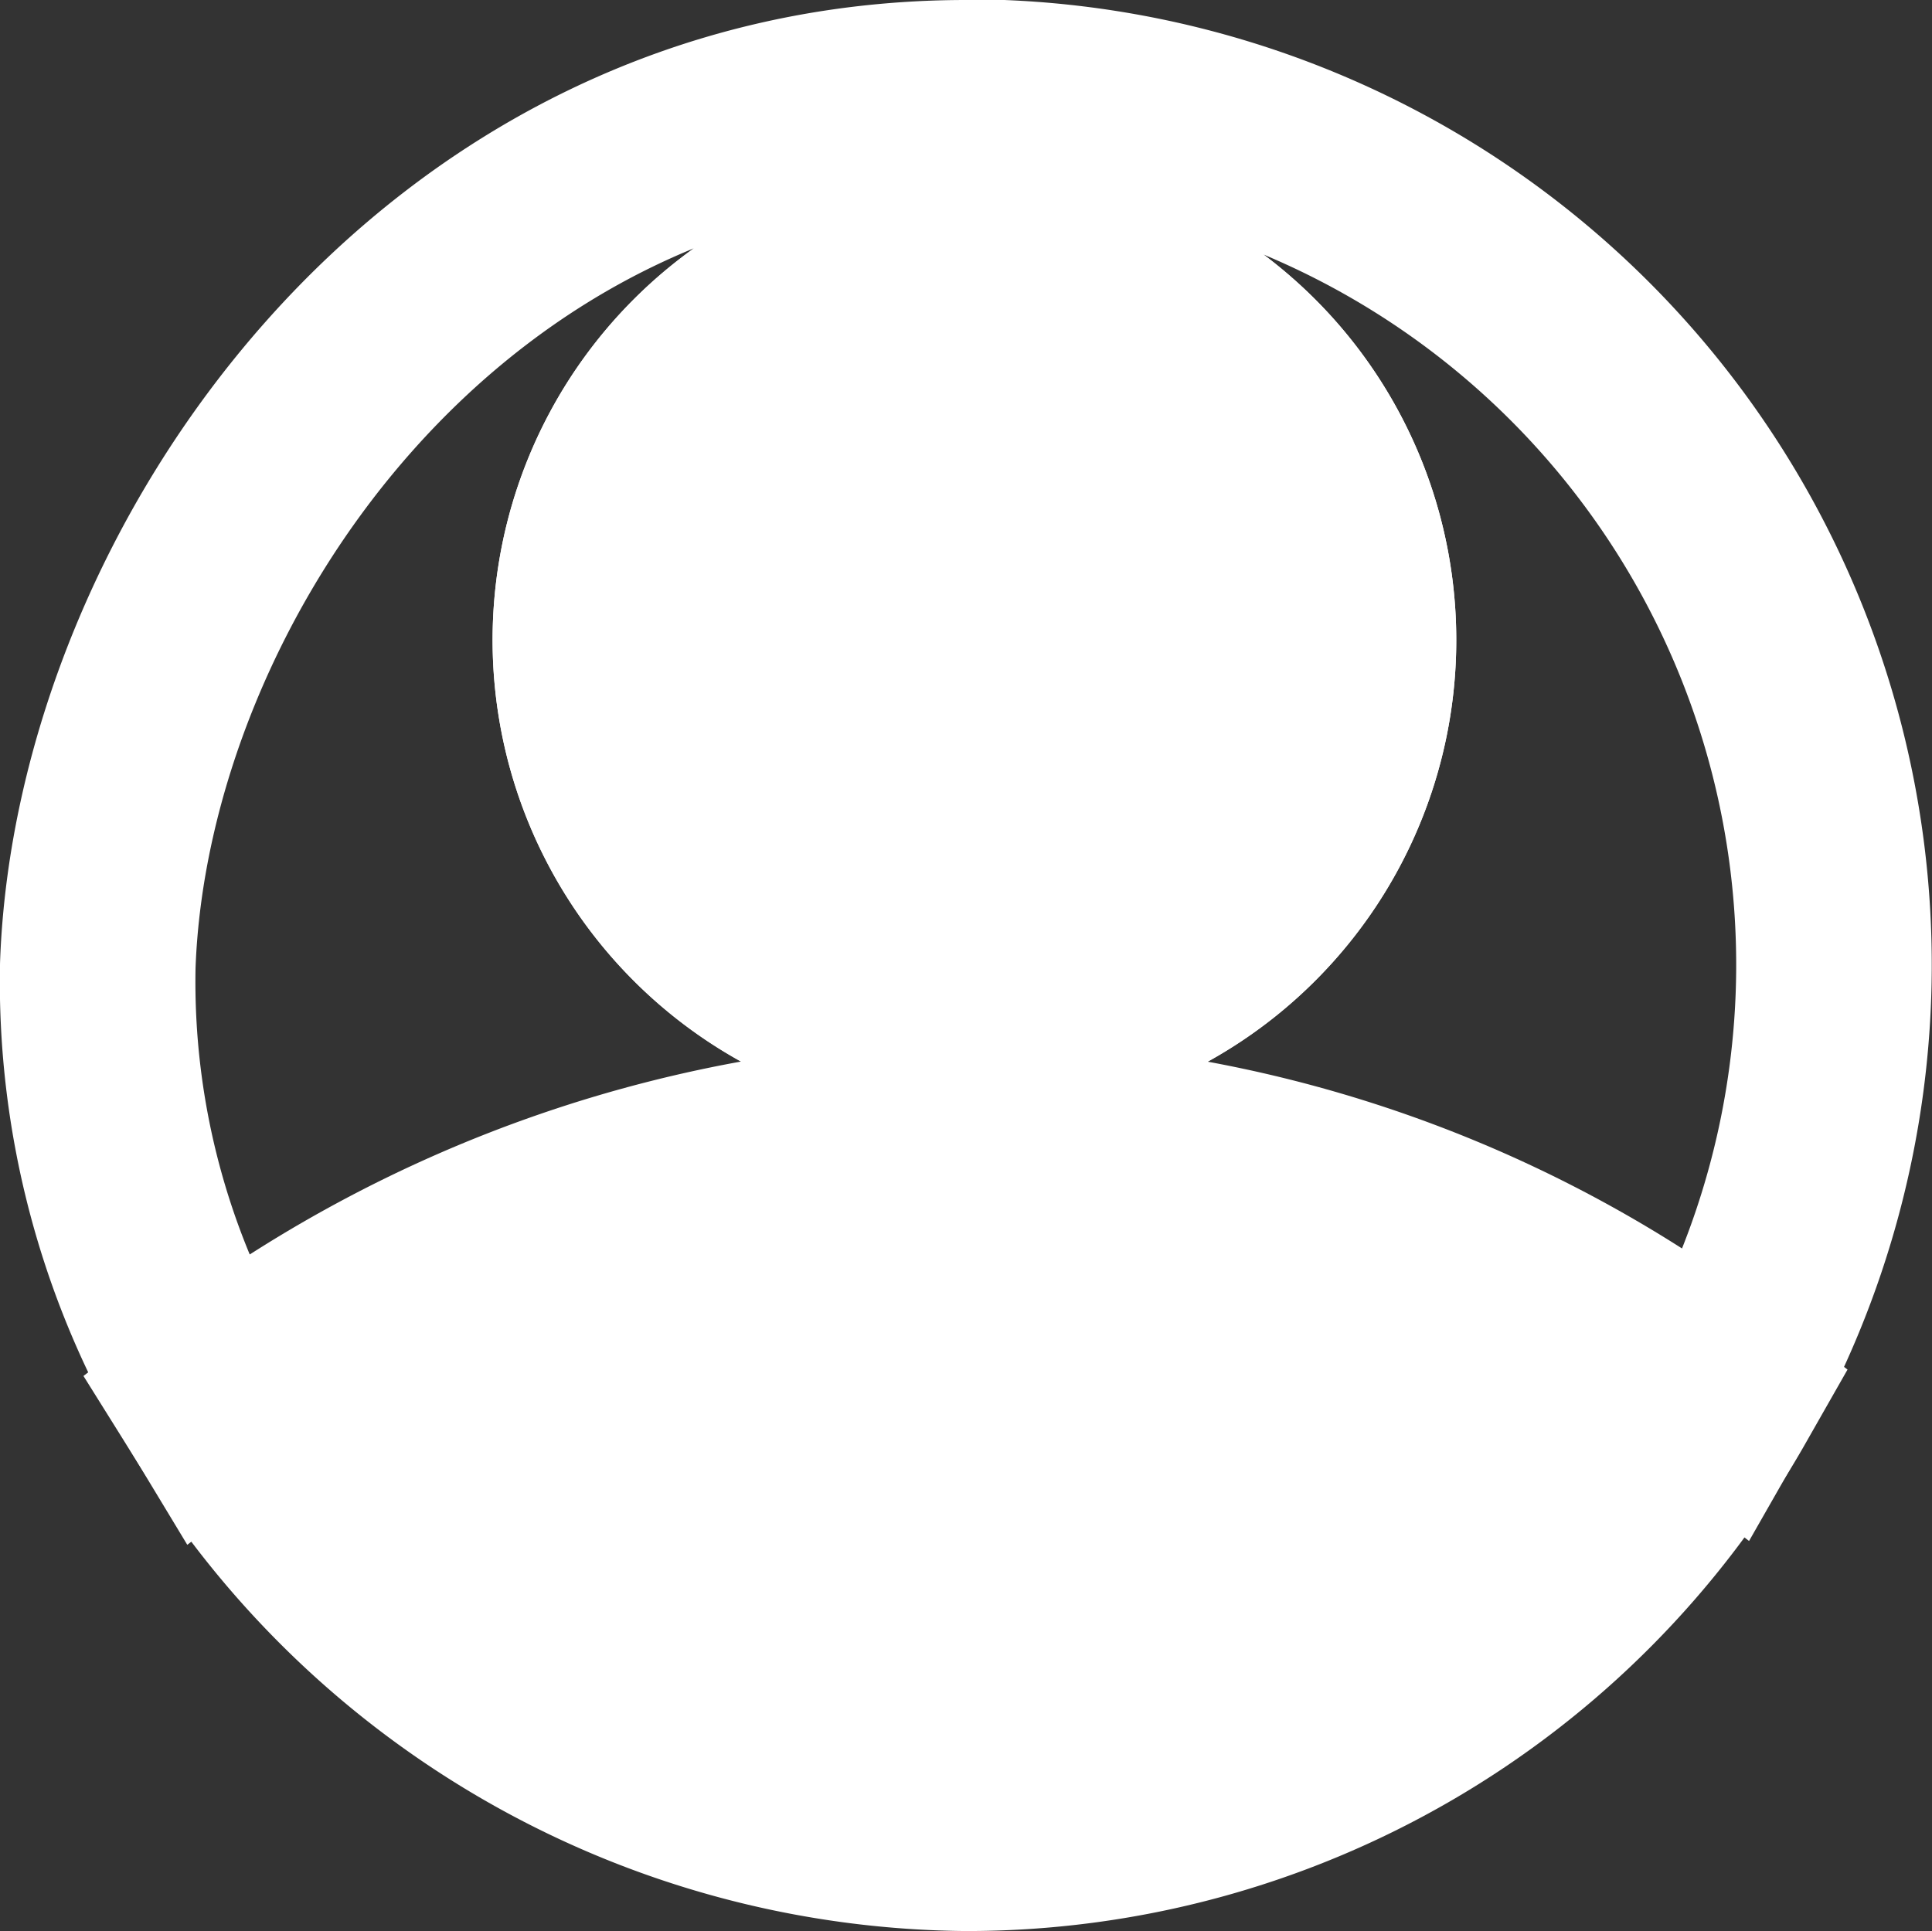 <svg xmlns="http://www.w3.org/2000/svg" viewBox="0 0 79.03 79.01"><rect x="0" y="0" width="79.03" height="79.01" fill="#333333" stroke="none"/><defs><style>.cls-1{fill:#fff;}.cls-1,.cls-2{stroke:#fff;stroke-miterlimit:10;stroke-width:8px;}.cls-2{fill:none;}</style></defs><g id="Layer_2" data-name="Layer 2"><g id="Layer_3" data-name="Layer 3"><path class="cls-1" d="M70.38,57.07A35.48,35.48,0,0,1,39.53,75a36.15,36.15,0,0,1-29-15c-.38-.53-1-1.47-1.8-2.75a51.68,51.68,0,0,1,31-10.71c.91,0,1.85,0,2.8.08A50.44,50.44,0,0,1,70.38,57.07Z"/><path class="cls-2" d="M41,4,40,4h-.48C18,4,4.56,23.55,4,39.5A33.14,33.14,0,0,0,8.77,57.3a51.68,51.68,0,0,1,31-10.71c.91,0,1.85,0,2.8.08a50.44,50.44,0,0,1,27.78,10.4A35.5,35.5,0,0,0,41,4ZM39.87,41.89a15.71,15.71,0,1,1,15.7-15.7A15.7,15.7,0,0,1,39.87,41.89Z"/><line class="cls-2" x1="70.39" y1="57.07" x2="70.38" y2="57.07"/><path class="cls-1" d="M55.57,26.19a15.71,15.71,0,1,1-15.7-15.71A15.7,15.7,0,0,1,55.57,26.19Z"/></g></g></svg>